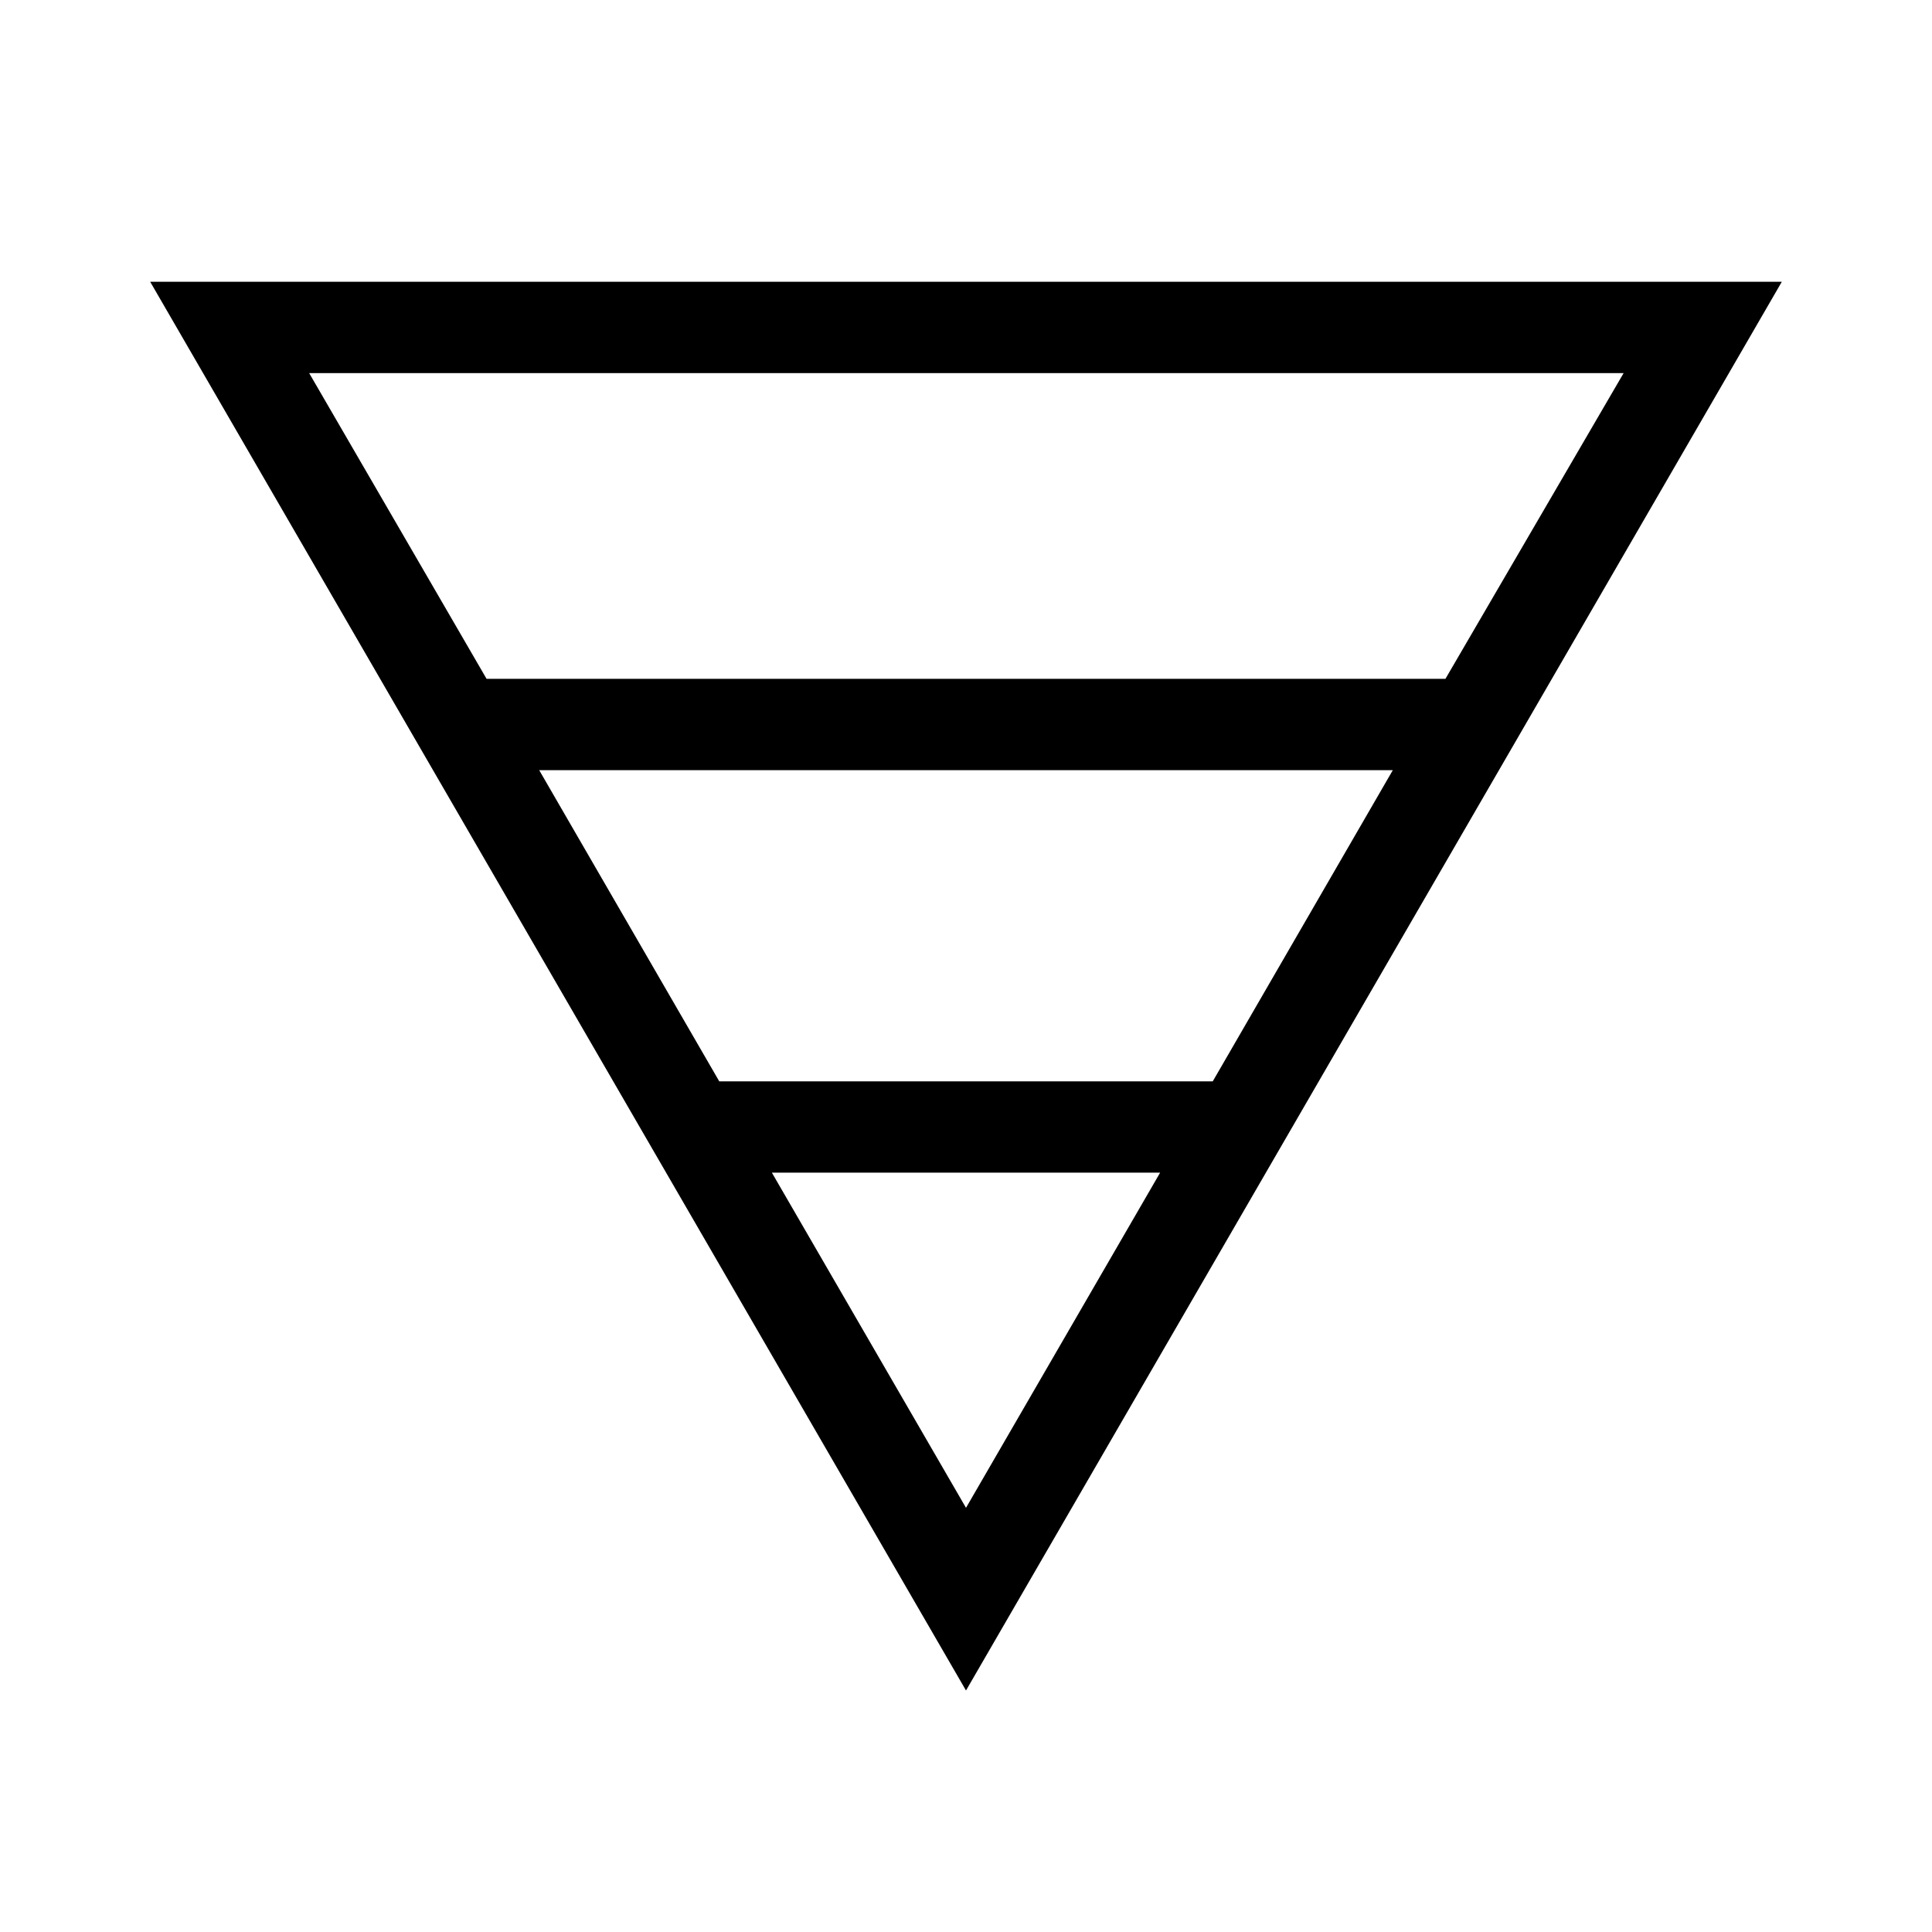 <svg xmlns="http://www.w3.org/2000/svg" width="48" height="48" viewBox="0 -960 960 960"><path d="M74.62-820h810.76L480-120 74.62-820Zm79 45.39 88.15 151.92h476.46l88.54-151.92H153.62Zm114.3 197.3 89.47 154.62h245.22l89.47-154.62H267.92Zm115.62 200L480-210.77l96.46-166.54H383.54Z"/></svg>